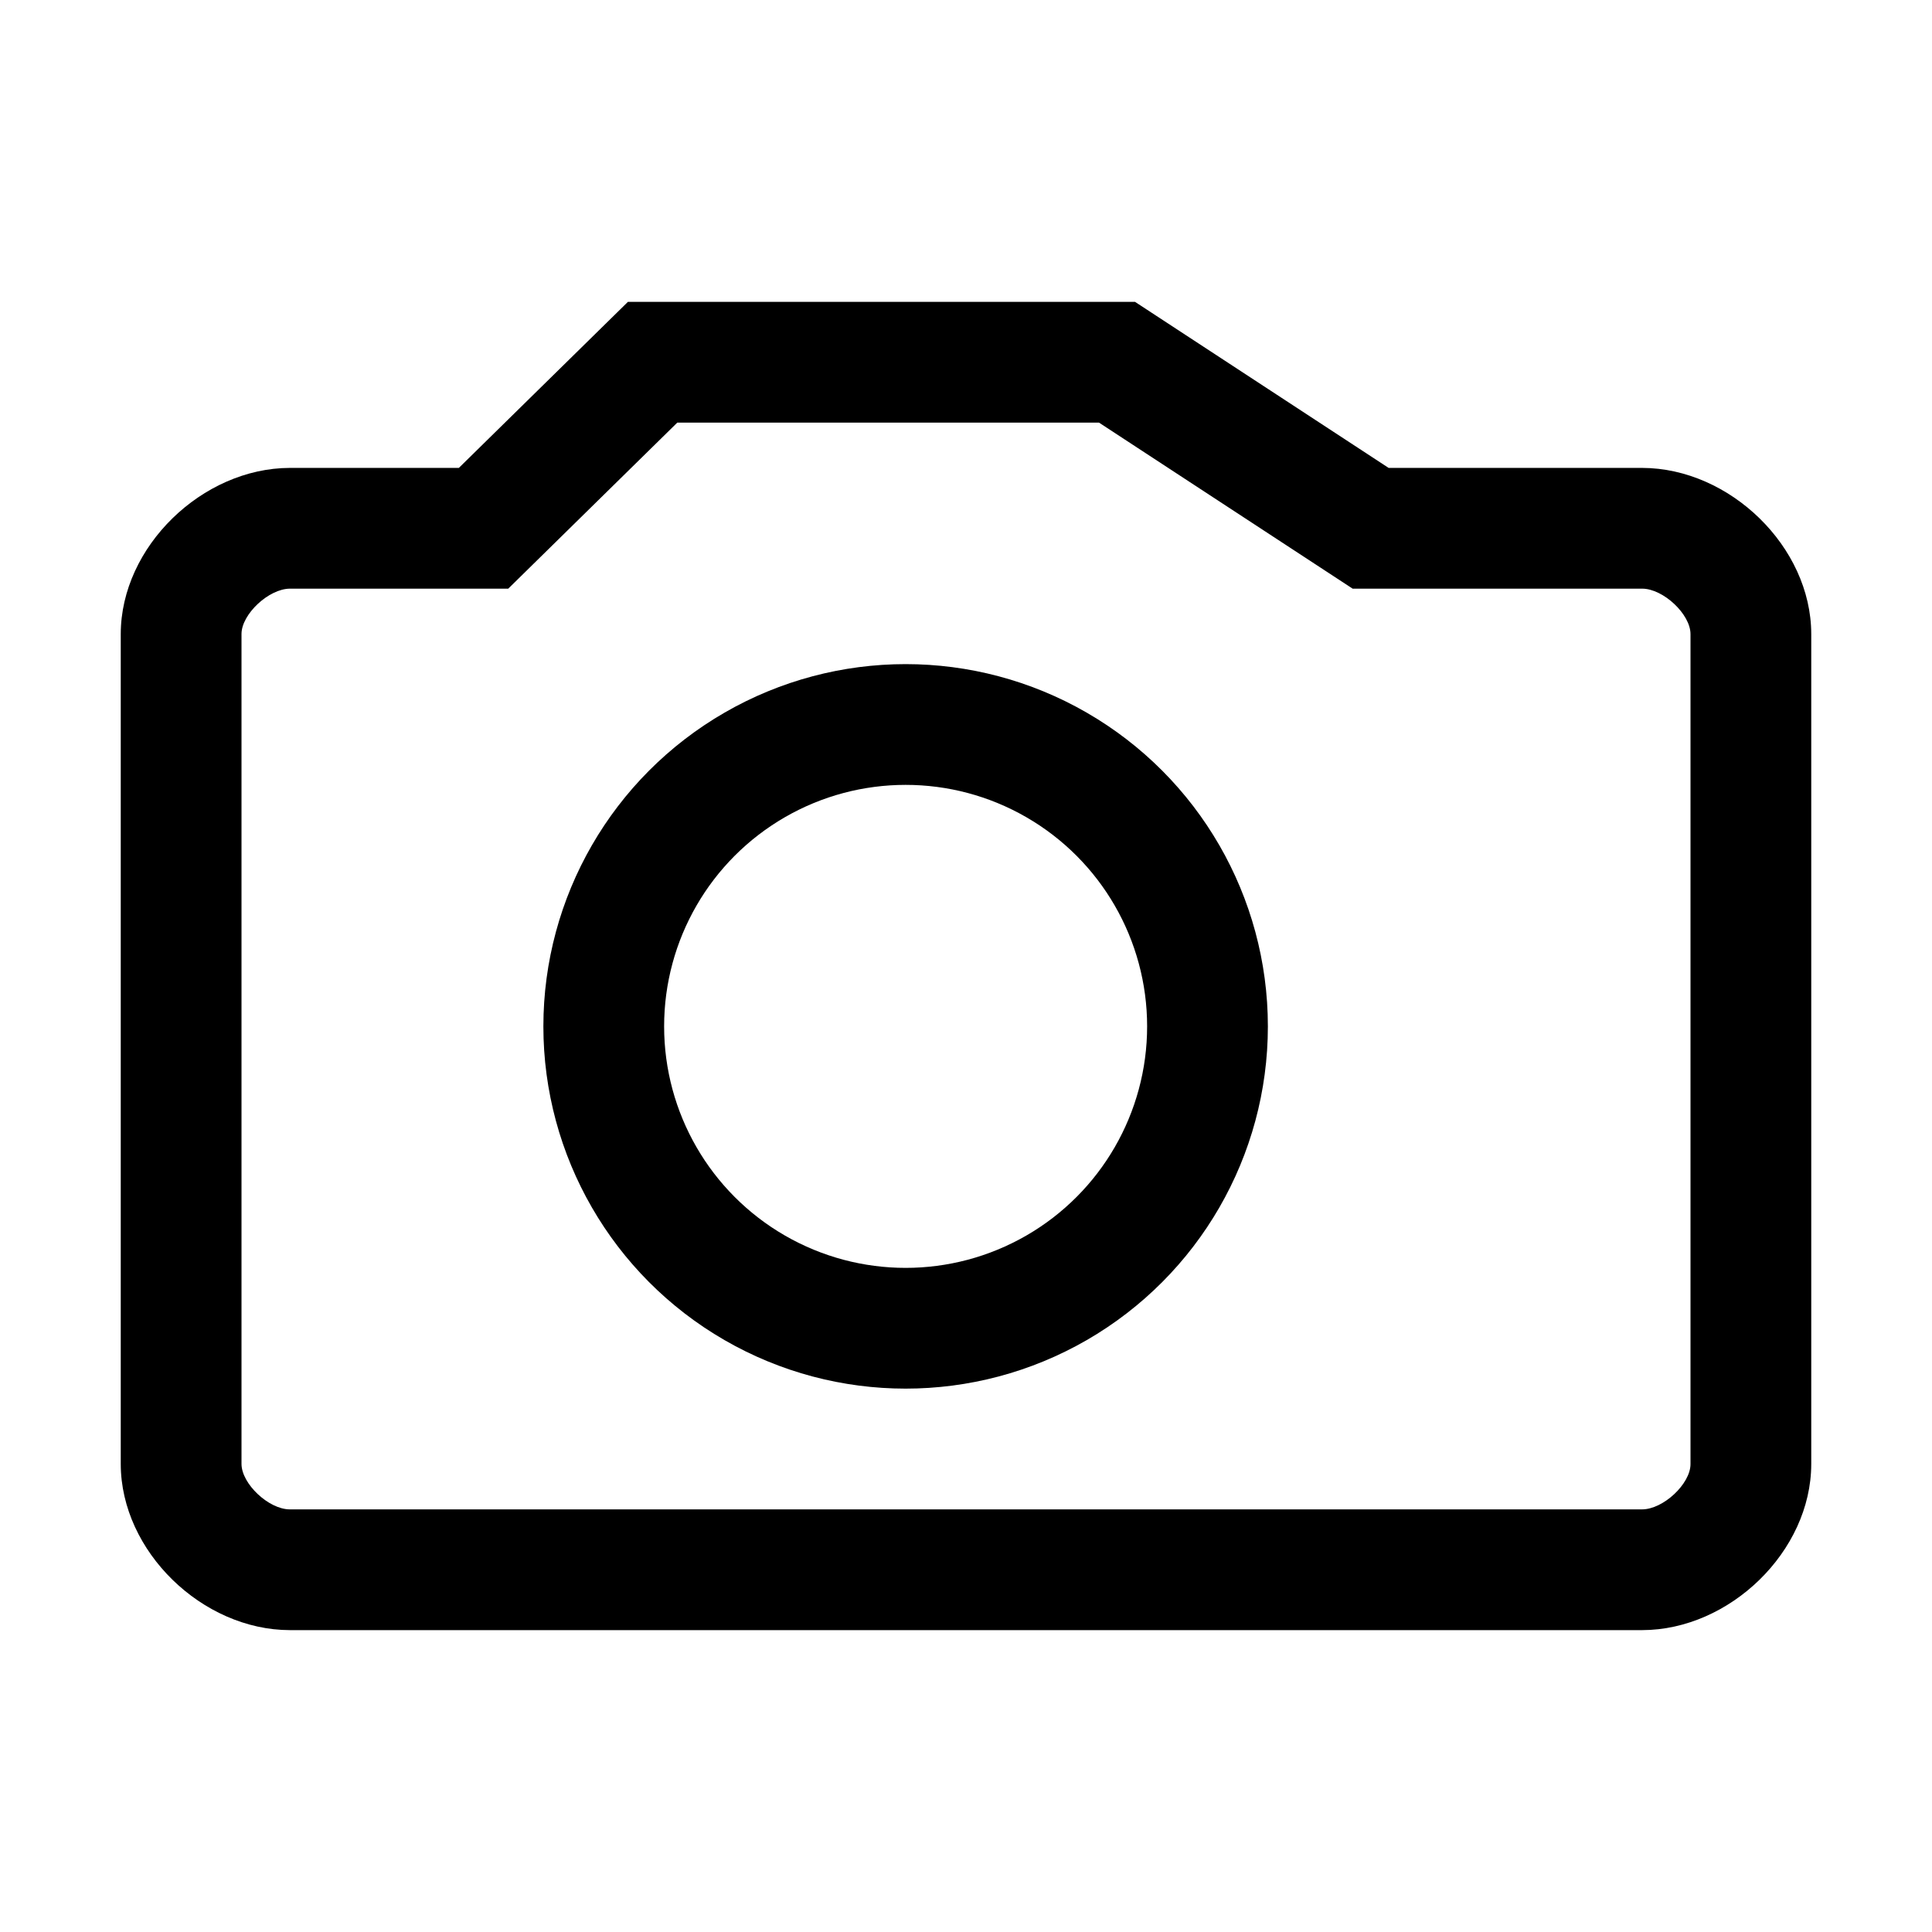 <svg xmlns="http://www.w3.org/2000/svg" width="32" height="32" viewBox="0 0 32 32"><rect width="32" height="32" fill="none"/><g transform="translate(2.667 5.334)"><g transform="translate(-252.667 -7.115)" fill="none" stroke-miterlimit="10"><path d="M277.2,9.531H273l-4.2-2.75h-8.4l-2.8,2.75h-2.8a2.9,2.9,0,0,0-2.8,2.75v13.75a2.9,2.9,0,0,0,2.8,2.75h22.4a2.9,2.9,0,0,0,2.8-2.75V12.281A2.9,2.9,0,0,0,277.2,9.531Z" stroke="none"/><path d="M 261.218 8.781 L 258.418 11.531 L 254.803 11.531 C 254.451 11.532 254.001 11.954 254 12.281 L 254 26.028 C 254.001 26.358 254.451 26.781 254.8 26.781 L 277.197 26.781 C 277.549 26.781 278 26.358 278 26.031 L 278 12.284 C 278 11.954 277.549 11.532 277.2 11.531 L 272.404 11.531 L 268.203 8.781 L 261.218 8.781 M 260.4 6.781 L 268.8 6.781 L 273 9.531 L 277.2 9.531 C 278.648 9.534 279.998 10.835 280 12.281 L 280 26.031 C 279.998 27.477 278.648 28.779 277.2 28.781 L 254.8 28.781 C 253.352 28.779 252.002 27.477 252 26.031 L 252 12.281 C 252.002 10.835 253.352 9.534 254.8 9.531 L 257.6 9.531 L 260.4 6.781 Z" stroke="none" fill="#000"/></g><g transform="translate(6.333 5.666)" fill="none" stroke="#000" stroke-miterlimit="10" stroke-width="2"><circle cx="6" cy="6" r="6" stroke="none"/><circle cx="6" cy="6" r="5" fill="none"/></g></g></svg>